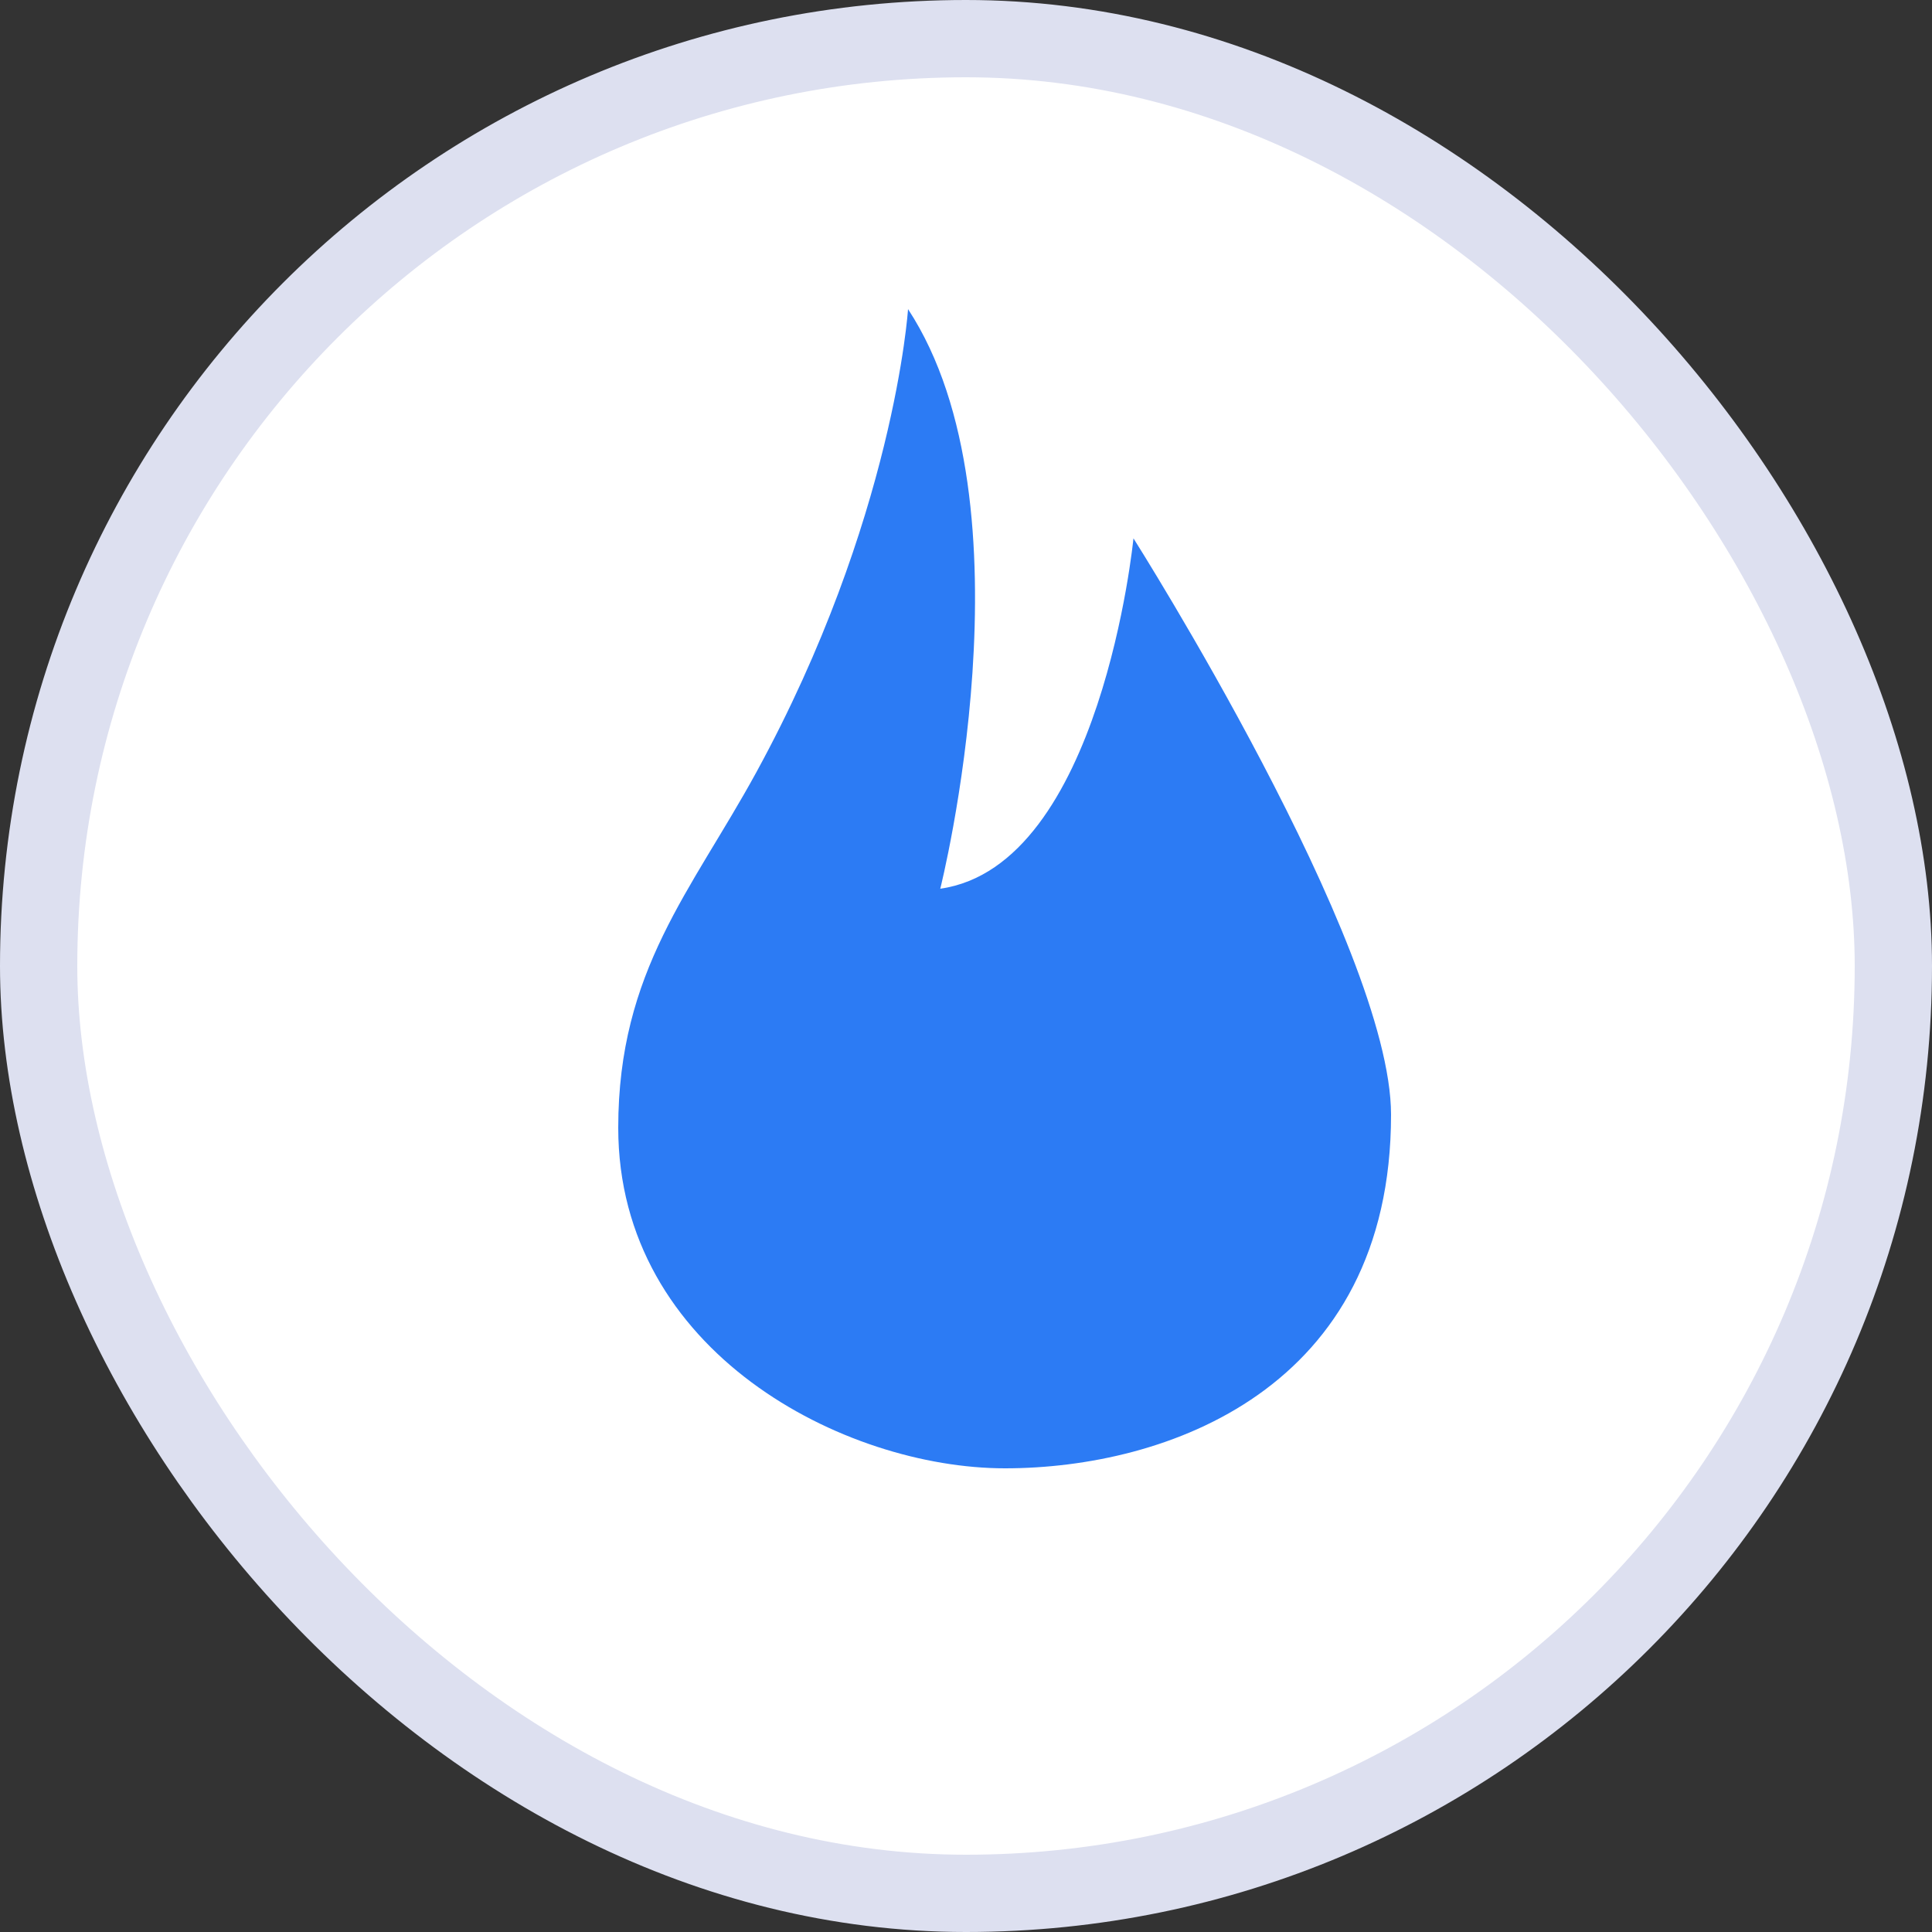 <svg width="25" height="25" viewBox="0 0 25 25" fill="none" xmlns="http://www.w3.org/2000/svg">
<rect x="0" y="0" width="25" height="25" fill="#333333" stroke="none"/>
<rect x="0.5" y="0.5" width="24" height="24" rx="12" fill="white" stroke="#DDE0F0"/>
<path fill-rule="evenodd" clip-rule="evenodd" d="M14.667 6.966C14.667 6.966 14.25 11.203 12.167 11.5C12.167 11.5 13.417 6.542 11.75 4C11.75 4 11.573 6.724 9.787 9.993C8.95 11.525 8 12.558 8 14.593C8 17.498 10.926 19 13.005 19C15.083 19 18 17.983 18 14.424C18 12.228 14.667 6.966 14.667 6.966Z" fill="#2C7BF4"/>
</svg>
